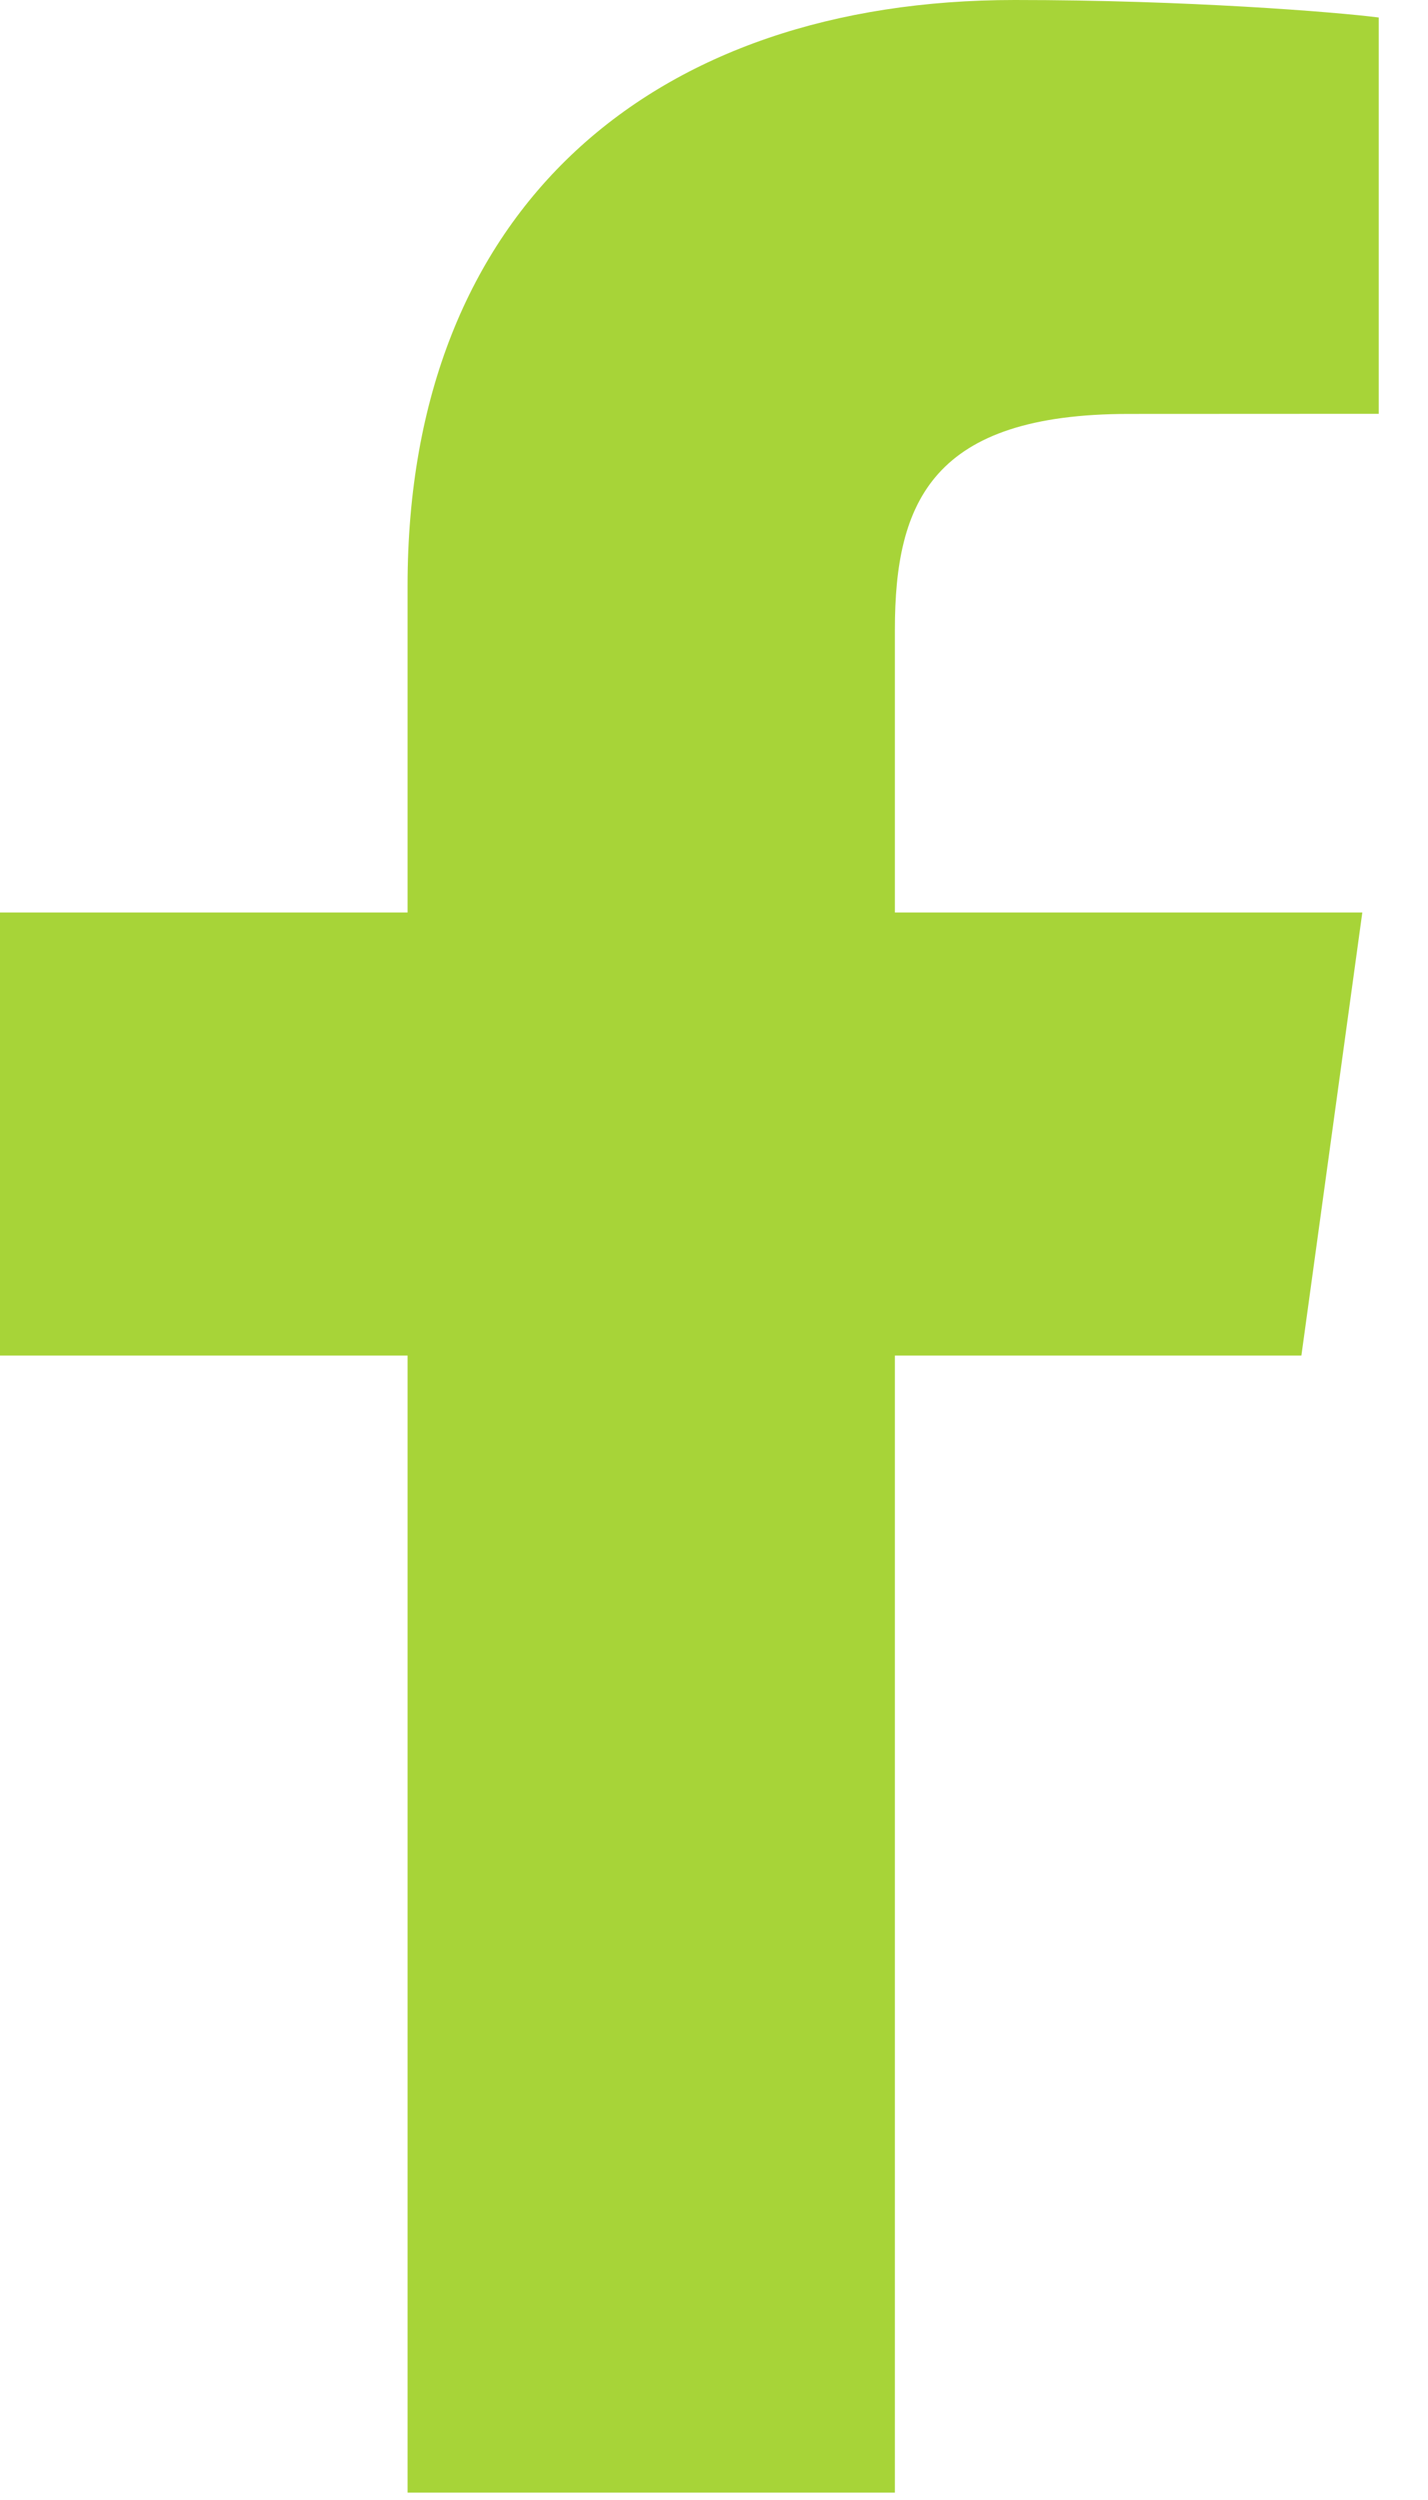 <svg width="12" height="21" viewBox="0 0 12 21" fill="none" xmlns="http://www.w3.org/2000/svg">
<path d="M7.52 20.938V11.387H10.936L11.448 7.665H7.52V5.289C7.52 4.211 7.839 3.477 9.486 3.477L11.586 3.476V0.147C11.223 0.101 9.976 -2.04426e-08 8.526 -2.04426e-08C5.498 -2.04426e-08 3.425 1.735 3.425 4.92V7.665H-3.11188e-08V11.387H3.425V20.938H7.52Z" fill="#A7D438"/>
</svg>
